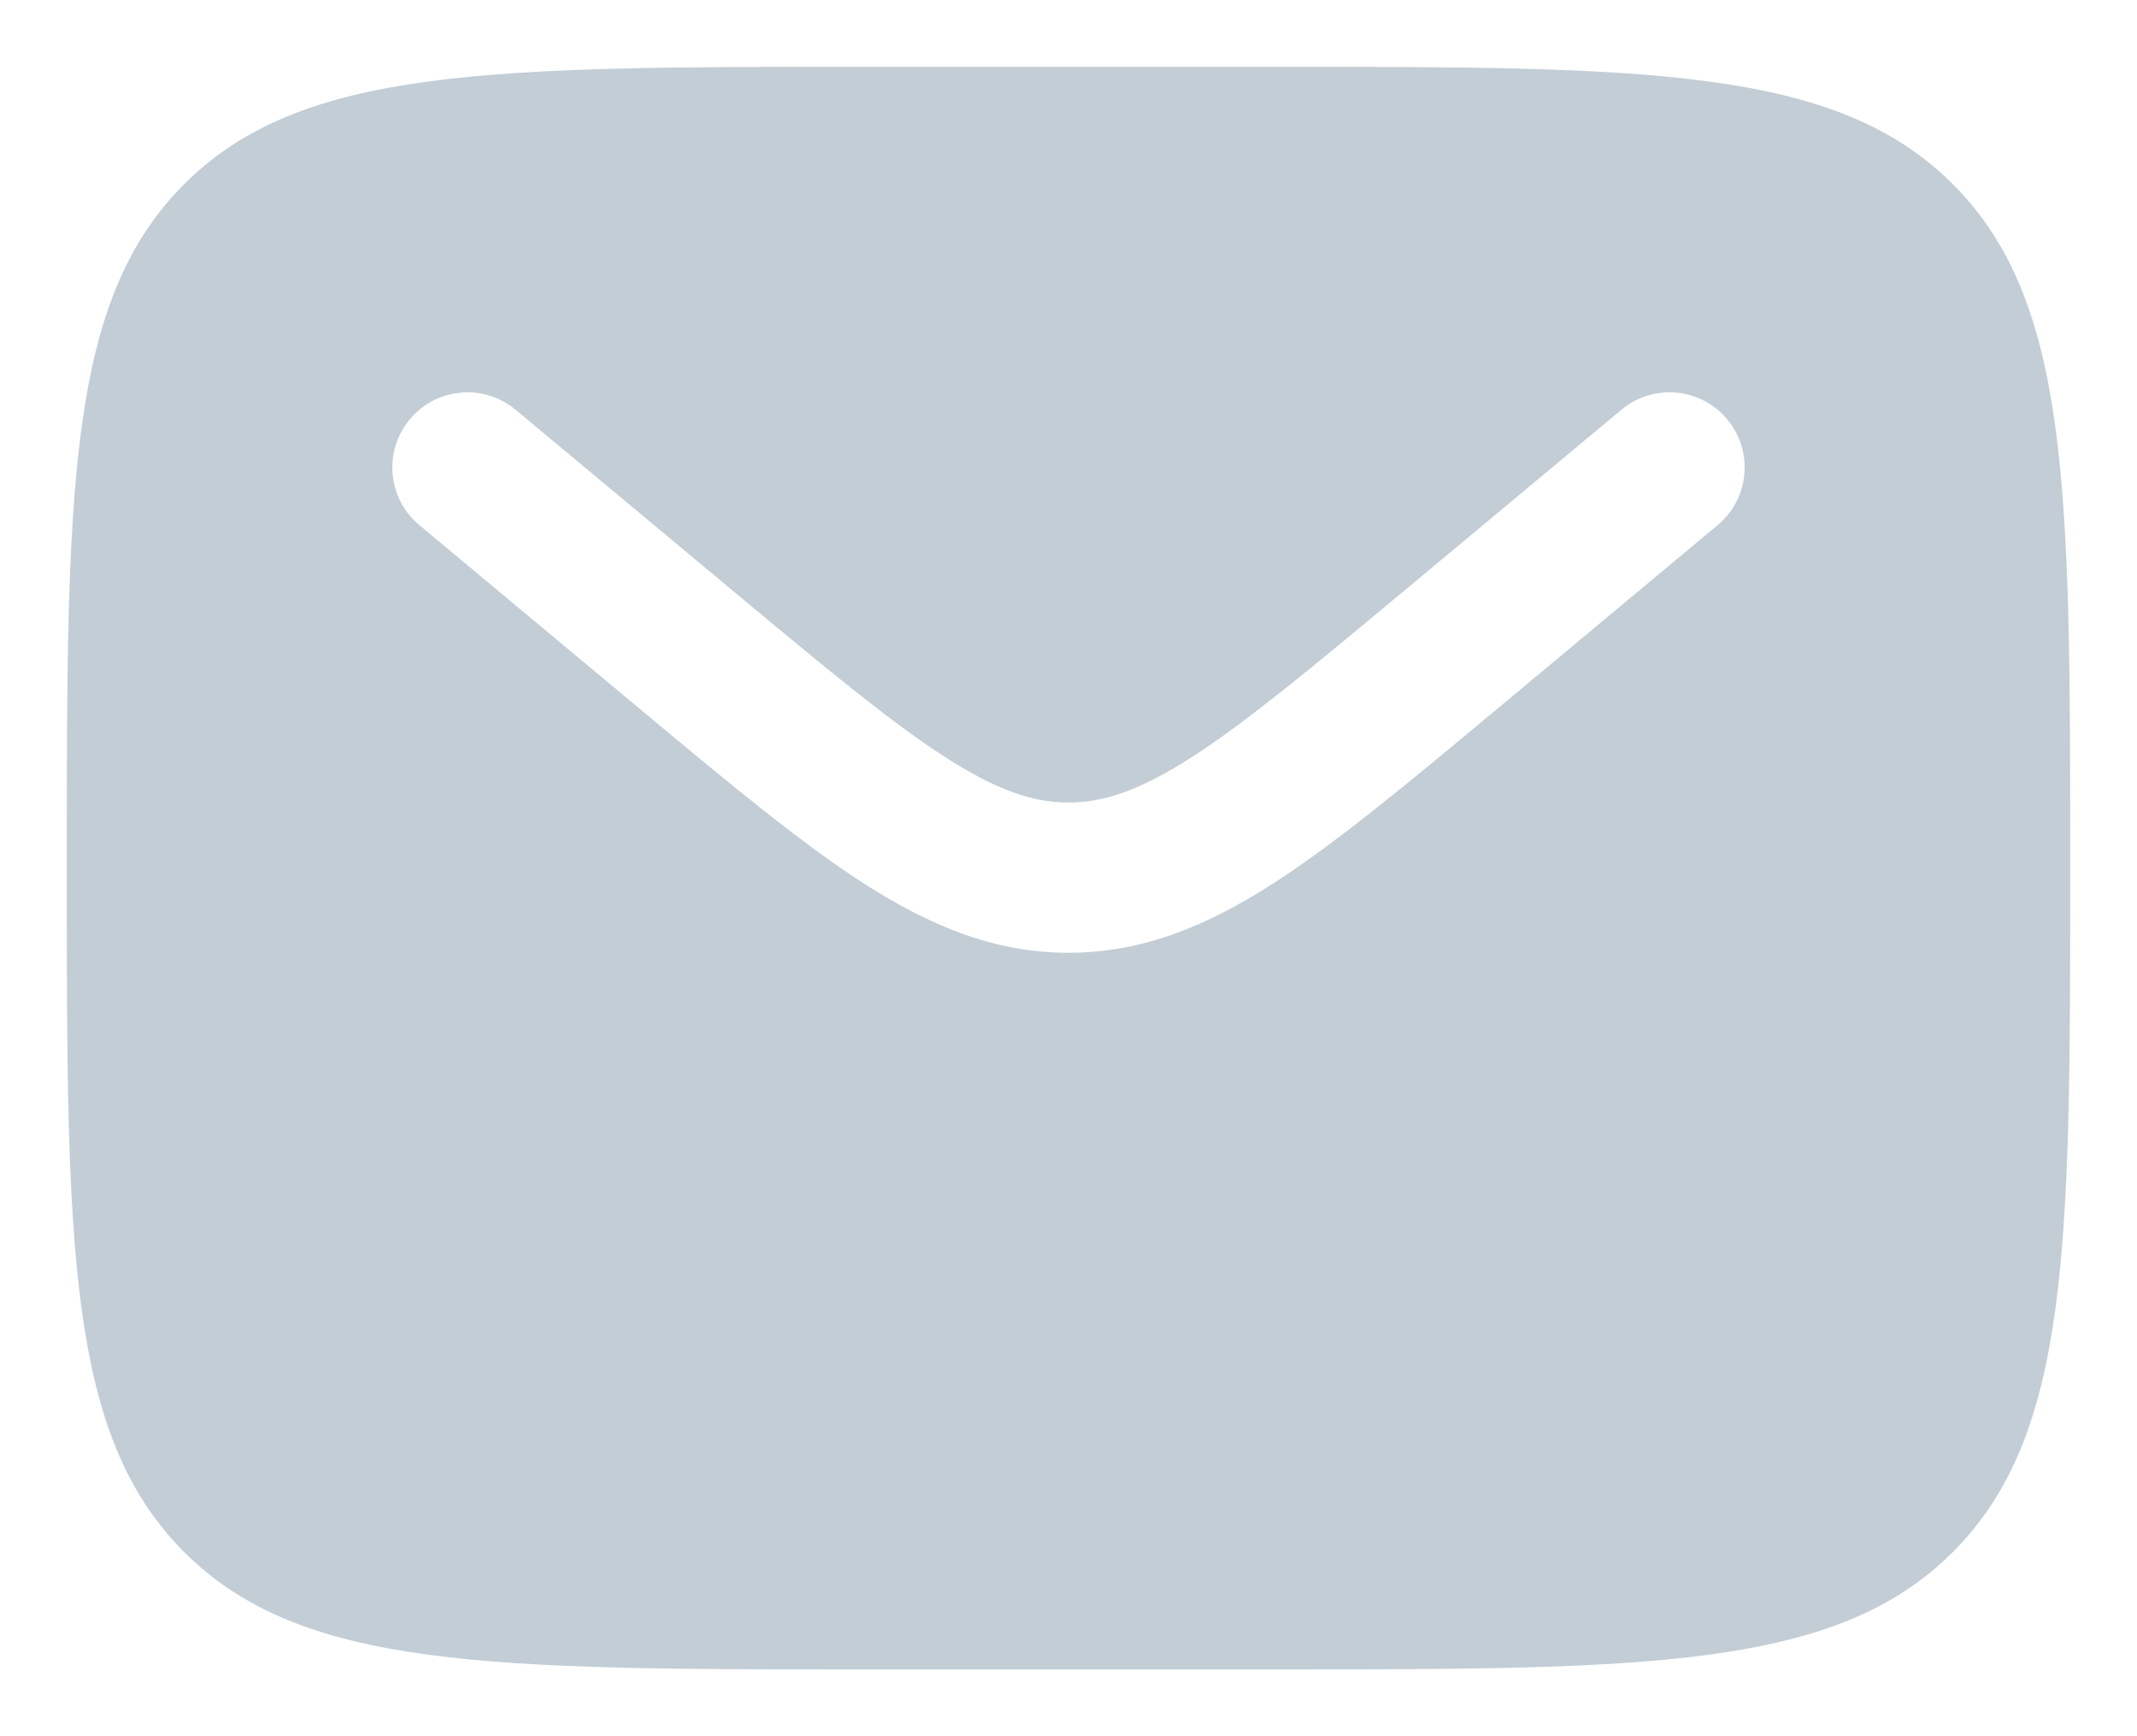 <svg width="16" height="13" viewBox="0 0 16 13" fill="none" xmlns="http://www.w3.org/2000/svg">
<path fill-rule="evenodd" clip-rule="evenodd" d="M1.379 1.379C0.5 2.257 0.5 3.672 0.5 6.5C0.5 9.328 0.5 10.743 1.379 11.621C2.257 12.5 3.672 12.5 6.5 12.5H9.5C12.328 12.5 13.743 12.5 14.621 11.621C15.5 10.743 15.5 9.328 15.5 6.5C15.5 3.672 15.5 2.257 14.621 1.379C13.743 0.5 12.328 0.5 9.5 0.5H6.5C3.672 0.5 2.257 0.5 1.379 1.379ZM12.932 3.14C13.131 3.379 13.099 3.733 12.86 3.932L11.213 5.305C10.548 5.859 10.009 6.308 9.534 6.614C9.038 6.932 8.556 7.134 8 7.134C7.444 7.134 6.962 6.932 6.466 6.614C5.991 6.308 5.452 5.859 4.787 5.305L3.14 3.932C2.901 3.733 2.869 3.379 3.068 3.14C3.267 2.901 3.621 2.869 3.86 3.068L5.479 4.417C6.179 5 6.665 5.404 7.075 5.668C7.472 5.923 7.741 6.009 8 6.009C8.259 6.009 8.528 5.923 8.925 5.668C9.335 5.404 9.821 5 10.521 4.417L12.14 3.068C12.379 2.869 12.733 2.901 12.932 3.14Z" fill="#C3CDD6"/>
</svg>
